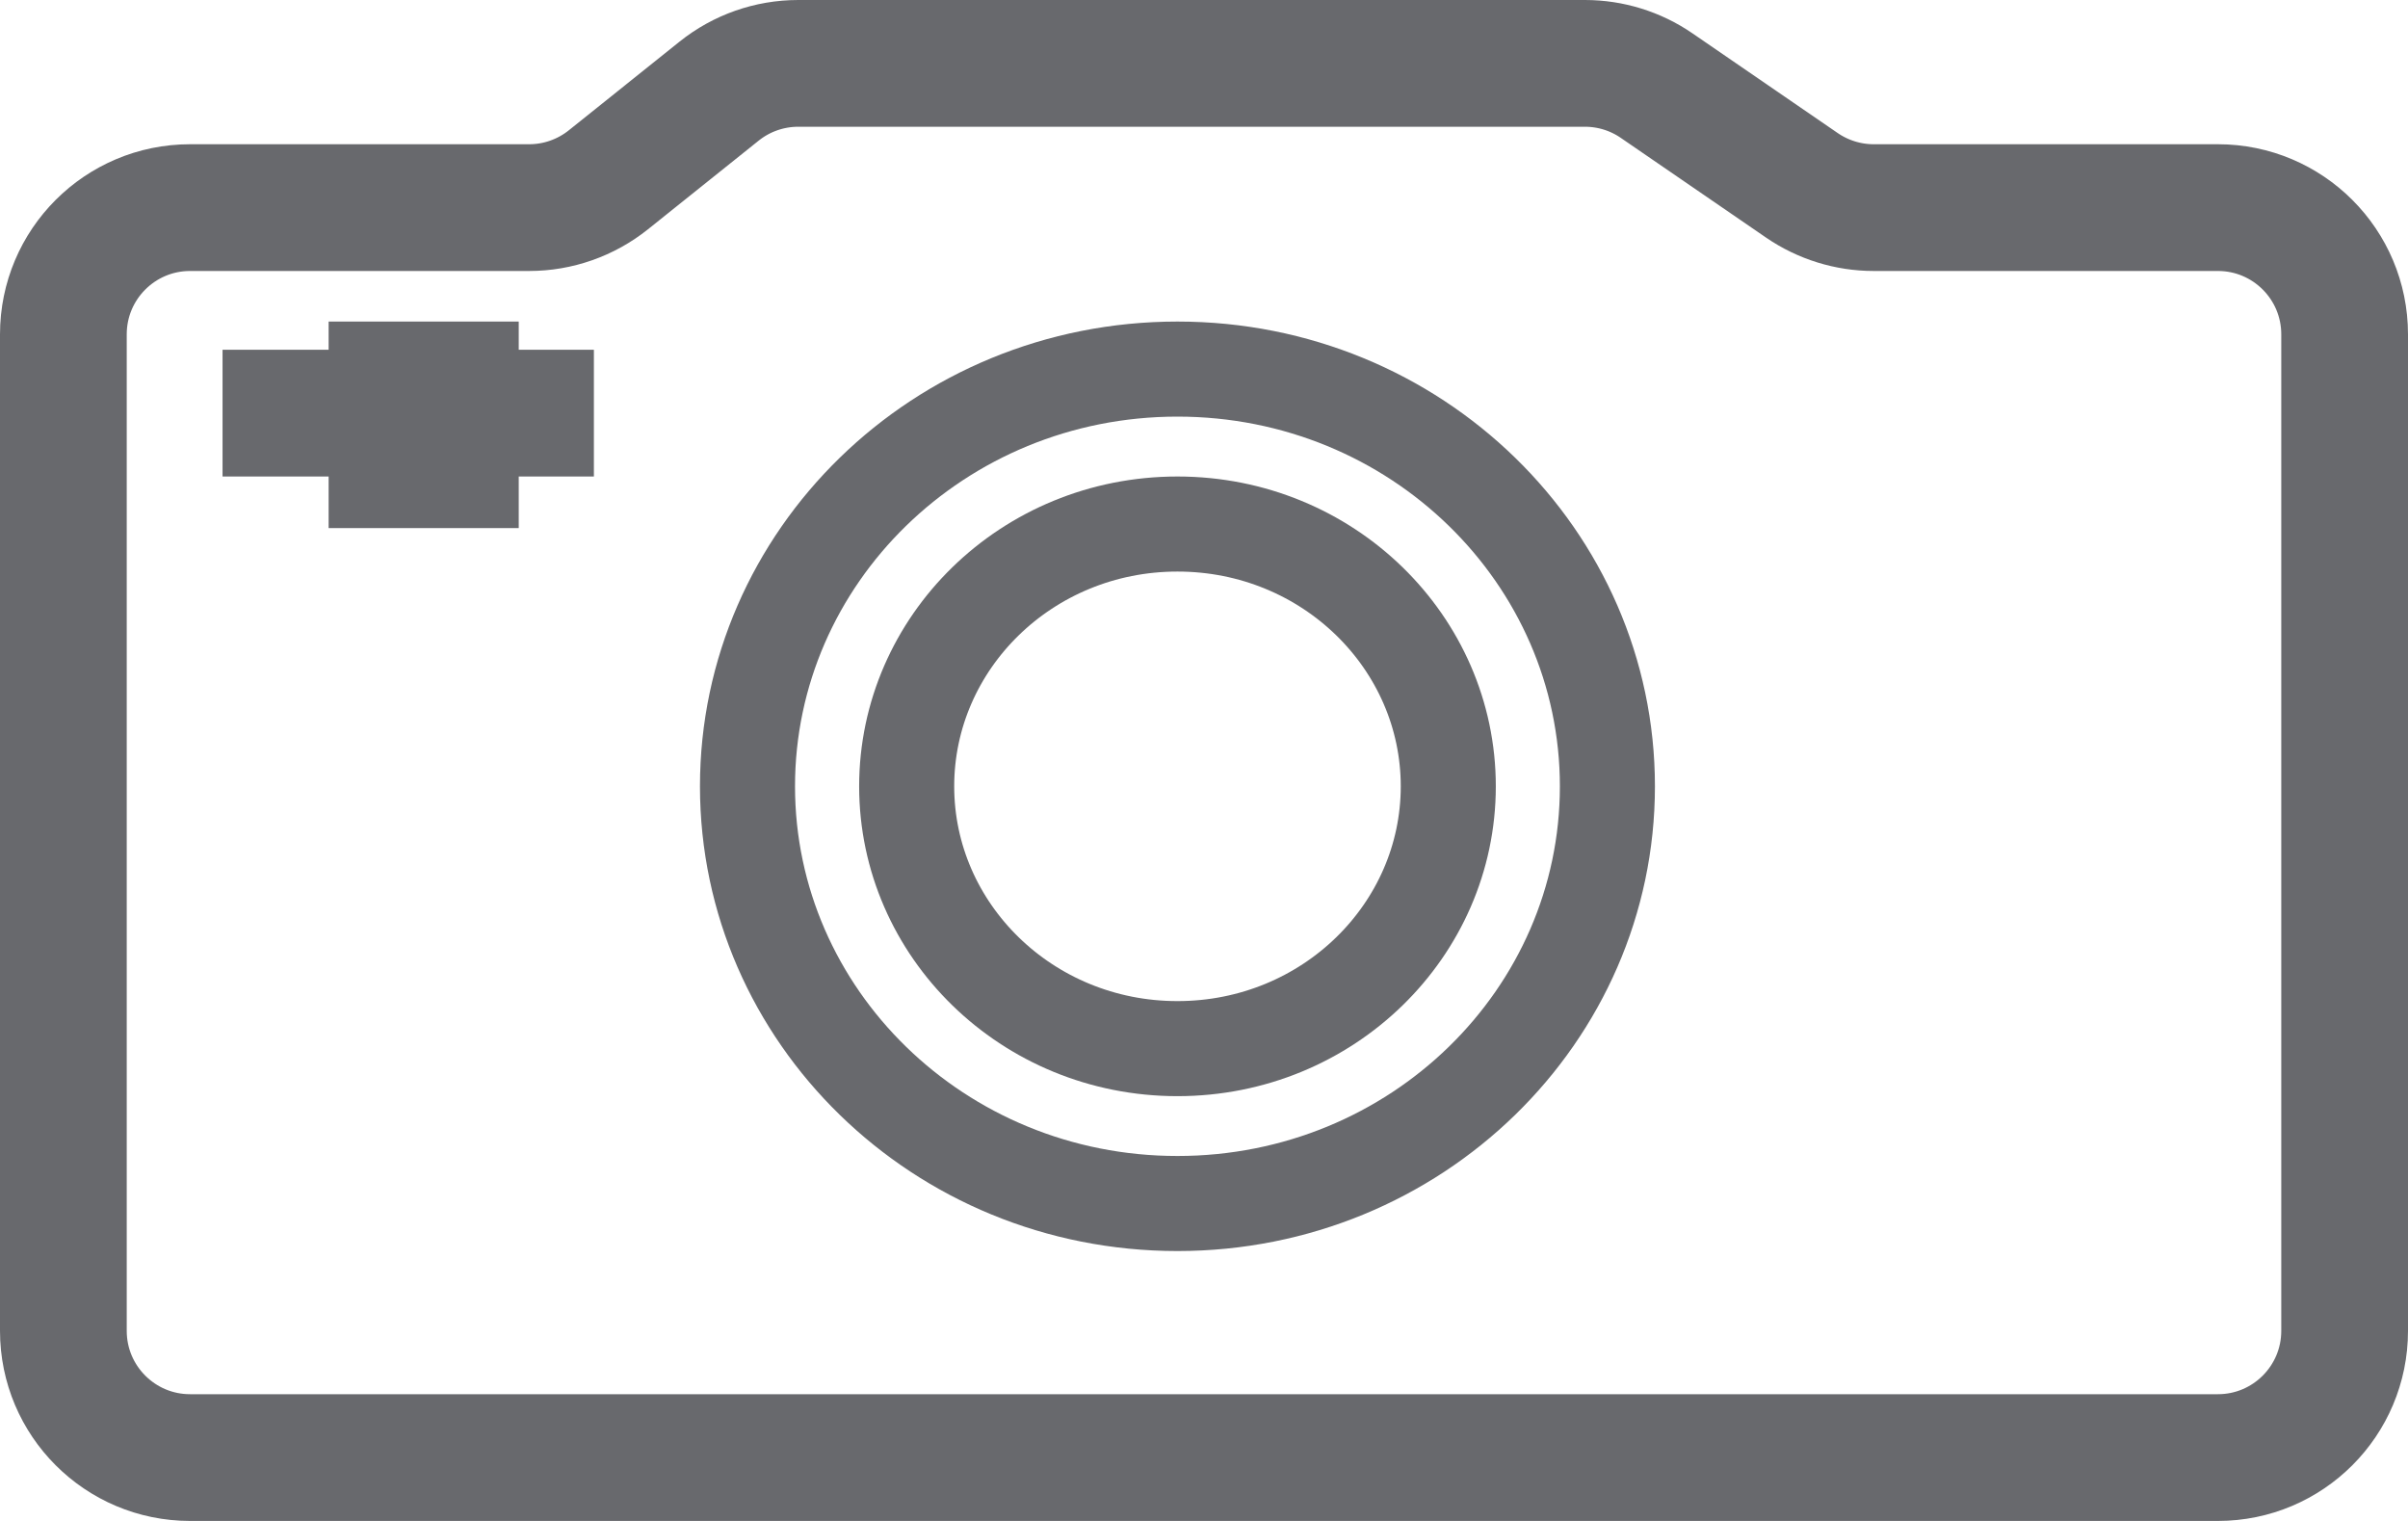 <svg width="38" height="24" viewBox="0 0 38 24" fill="none" xmlns="http://www.w3.org/2000/svg">
<path d="M22.855 12.408C22.855 14.674 20.961 16.547 18.581 16.547C16.202 16.547 14.308 14.674 14.308 12.408C14.308 10.141 16.202 8.269 18.581 8.269C20.961 8.269 22.855 10.141 22.855 12.408Z" stroke="#68696D" stroke-width="1.5"/>
<path d="M25.366 12.408C25.366 16.024 22.348 18.991 18.581 18.991C14.815 18.991 11.796 16.024 11.796 12.408C11.796 8.791 14.815 5.824 18.581 5.824C22.348 5.824 25.366 8.791 25.366 12.408Z" stroke="#68696D" stroke-width="1.5"/>
<path d="M35 23H3C1.895 23 1 22.105 1 21V5.276C1 4.171 1.895 3.276 3 3.276H8.351C8.805 3.276 9.246 3.121 9.601 2.837L11.347 1.439C11.701 1.155 12.142 1 12.597 1H25.011C25.415 1 25.81 1.122 26.143 1.351L28.436 2.925C28.769 3.153 29.164 3.276 29.568 3.276H35C36.105 3.276 37 4.171 37 5.276V21C37 22.105 36.105 23 35 23Z" stroke="#68696D" stroke-width="2"/>
<line x1="6.686" y1="5.074" x2="6.686" y2="8.333" stroke="#68696D" stroke-width="3"/>
<line x1="3.512" y1="6.519" x2="9.372" y2="6.519" stroke="#68696D" stroke-width="2"/>
</svg>
